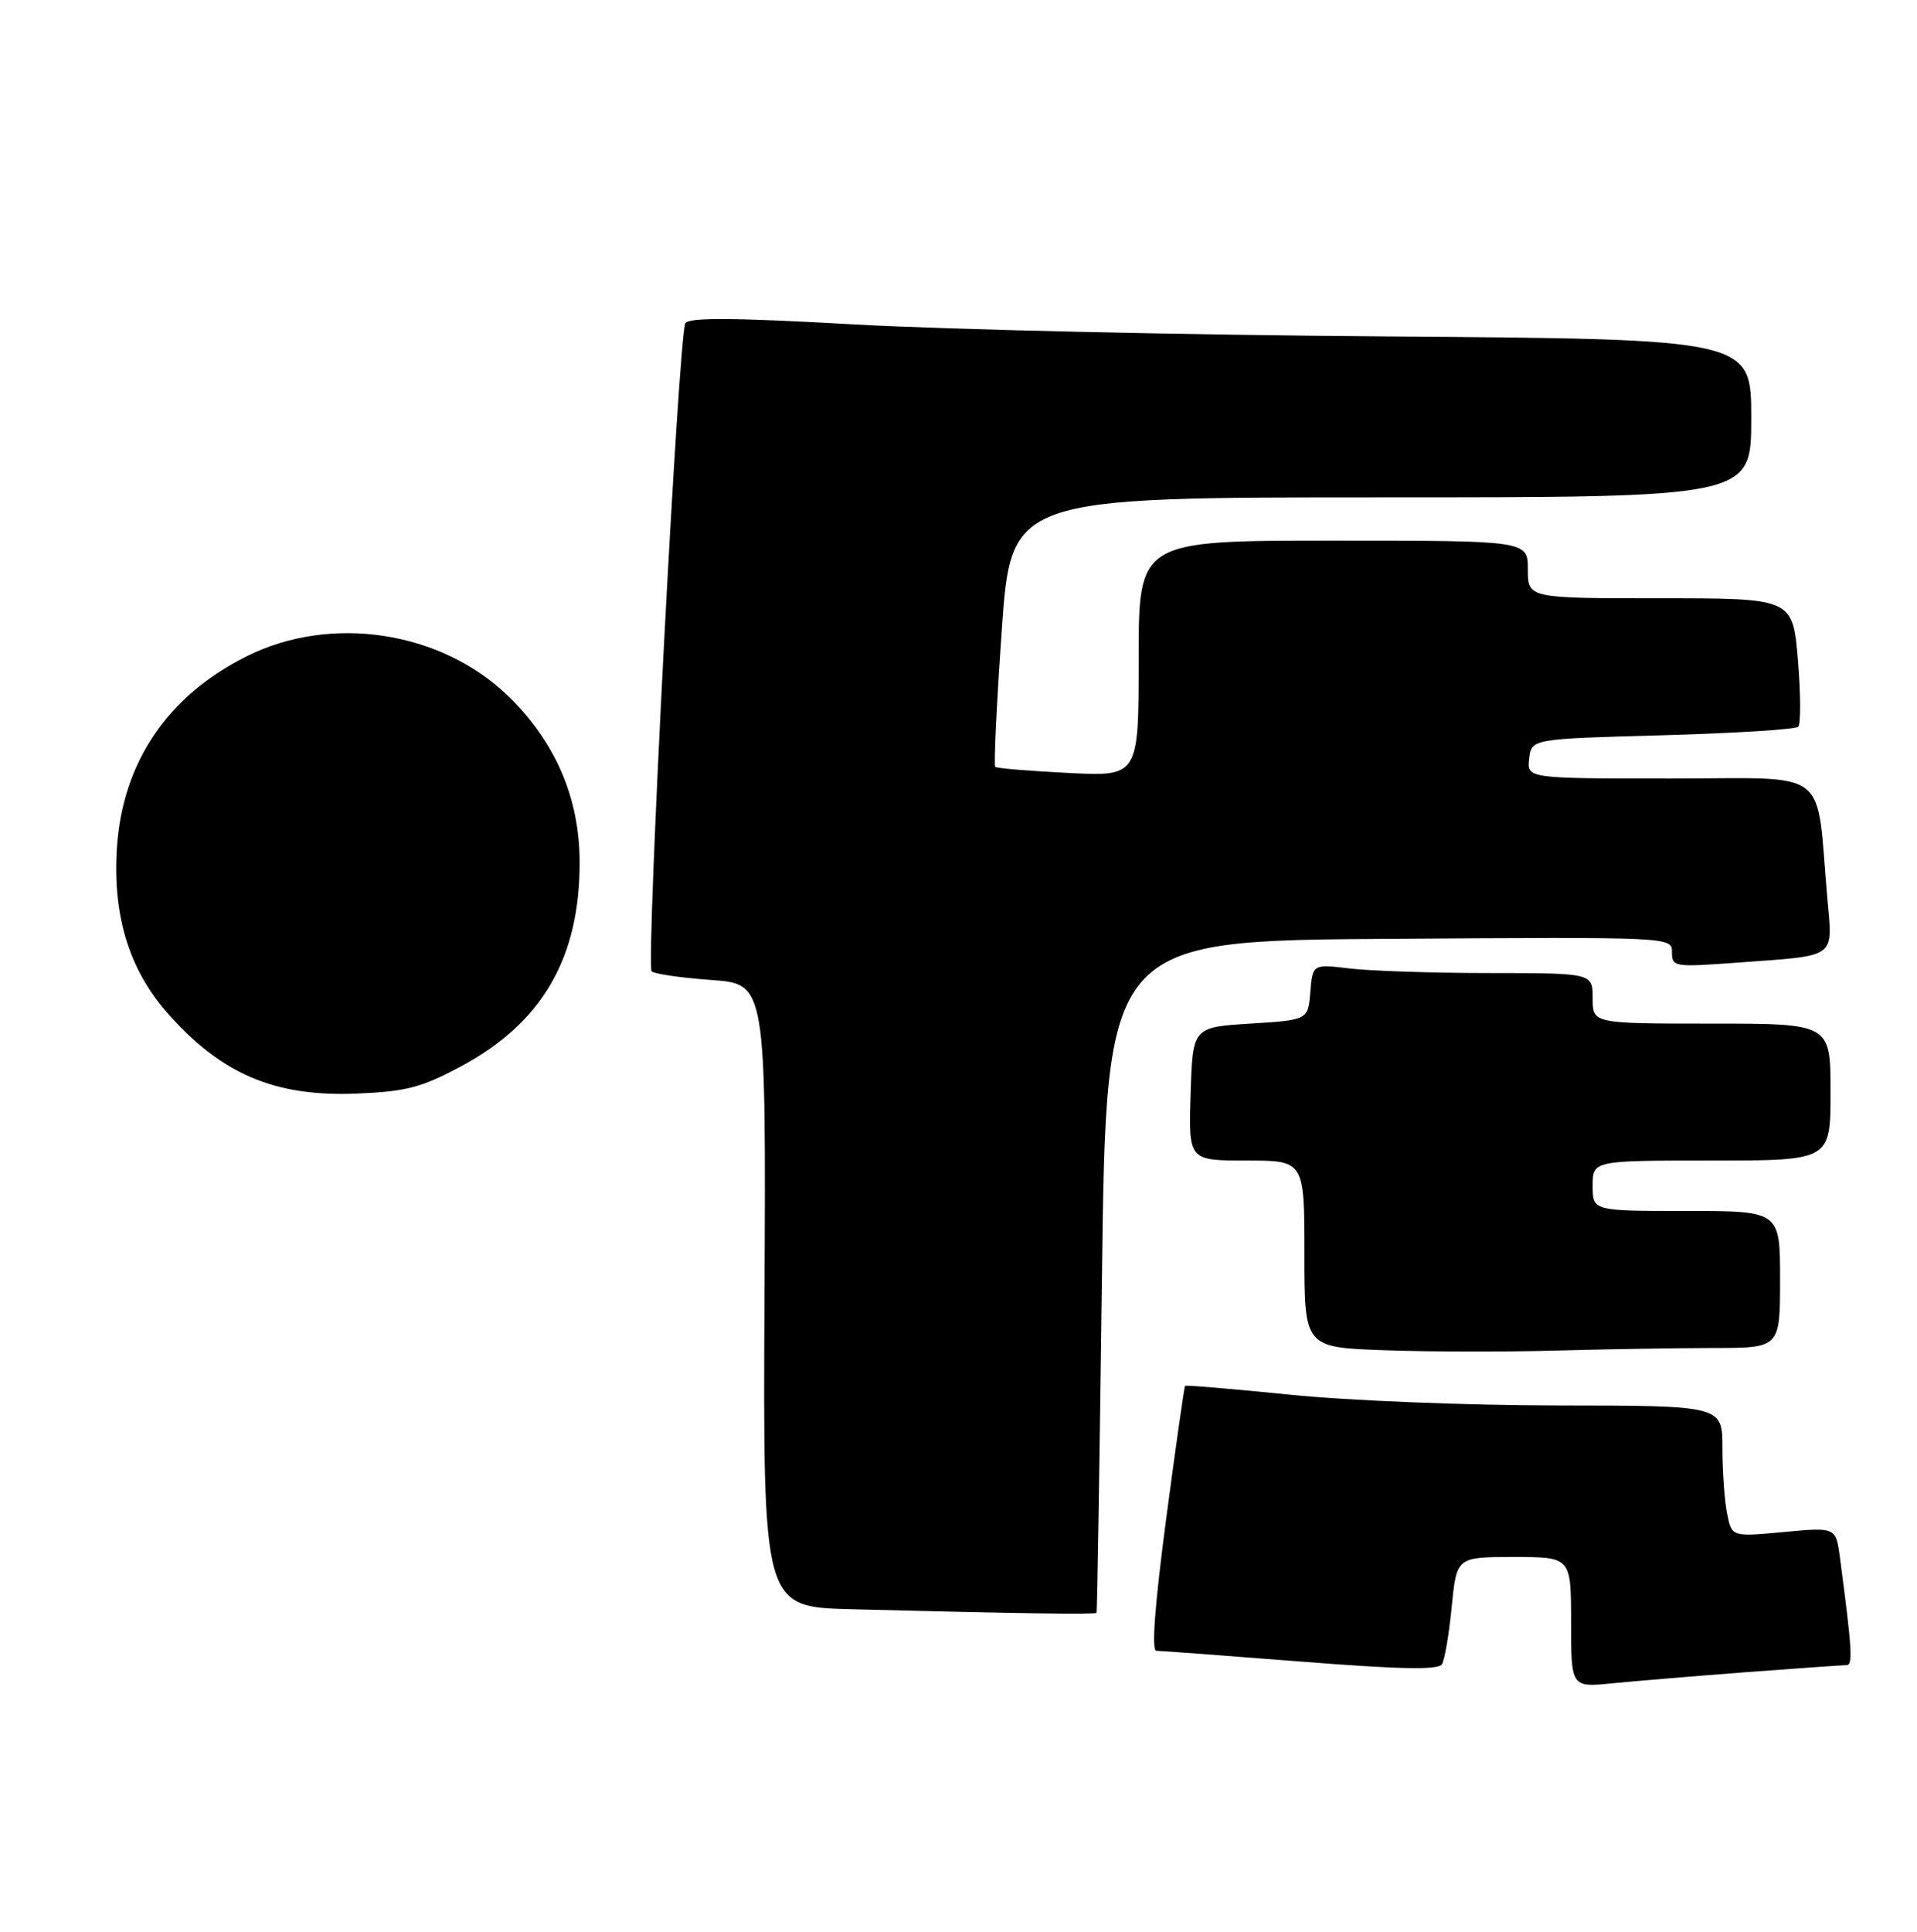 <?xml version="1.0" encoding="UTF-8" standalone="no"?>
<!DOCTYPE svg PUBLIC "-//W3C//DTD SVG 1.1//EN" "http://www.w3.org/Graphics/SVG/1.1/DTD/svg11.dtd" >
<svg xmlns="http://www.w3.org/2000/svg" xmlns:xlink="http://www.w3.org/1999/xlink" version="1.1" viewBox="0 0 266 268">
 <g >
 <path fill="currentColor"
d=" M 242.40 231.97 C 249.49 231.44 255.72 231.00 256.24 231.00 C 257.12 231.00 256.98 228.73 255.32 216.18 C 254.75 211.85 254.75 211.85 247.52 212.53 C 240.29 213.21 240.29 213.21 239.65 209.98 C 239.29 208.20 239.00 204.11 239.00 200.88 C 239.00 195.00 239.00 195.00 216.25 194.98 C 203.63 194.97 187.08 194.31 179.07 193.49 C 171.13 192.69 164.55 192.13 164.44 192.26 C 164.32 192.39 163.14 200.71 161.81 210.75 C 160.24 222.65 159.76 229.00 160.45 229.01 C 161.03 229.01 170.02 229.68 180.44 230.50 C 194.29 231.59 199.57 231.69 200.08 230.88 C 200.46 230.26 201.07 226.67 201.44 222.88 C 202.12 216.00 202.12 216.00 210.06 216.00 C 218.00 216.00 218.00 216.00 218.00 225.05 C 218.00 234.10 218.00 234.10 223.75 233.52 C 226.91 233.21 235.30 232.51 242.40 231.97 Z  M 152.16 223.75 C 152.25 223.61 152.58 202.57 152.91 177.00 C 153.50 130.50 153.50 130.50 192.75 130.24 C 232.00 129.98 232.00 129.98 232.00 132.09 C 232.00 134.15 232.28 134.19 241.25 133.53 C 255.04 132.52 254.29 133.06 253.56 124.65 C 251.94 106.17 254.33 108.00 231.84 108.00 C 211.87 108.00 211.87 108.00 212.18 105.25 C 212.50 102.50 212.50 102.50 230.67 102.00 C 240.66 101.72 249.14 101.19 249.52 100.82 C 249.89 100.45 249.87 96.29 249.48 91.57 C 248.76 83.00 248.76 83.00 230.38 83.00 C 212.00 83.00 212.00 83.00 212.00 79.00 C 212.00 75.00 212.00 75.00 185.00 75.00 C 158.00 75.00 158.00 75.00 158.00 91.36 C 158.00 107.72 158.00 107.72 148.25 107.23 C 142.89 106.96 138.32 106.59 138.10 106.39 C 137.88 106.20 138.29 97.70 139.00 87.52 C 140.29 69.00 140.29 69.00 191.65 69.00 C 243.00 69.00 243.00 69.00 243.00 58.02 C 243.00 47.04 243.00 47.04 192.25 46.67 C 164.34 46.47 131.22 45.72 118.65 45.01 C 101.82 44.06 95.61 44.02 95.10 44.84 C 94.16 46.36 89.60 133.94 90.42 134.75 C 90.78 135.11 94.50 135.65 98.68 135.95 C 106.29 136.50 106.29 136.50 106.08 179.72 C 105.87 222.94 105.87 222.94 118.19 223.25 C 141.27 223.84 152.00 224.00 152.16 223.75 Z  M 237.75 187.00 C 247.00 187.00 247.00 187.00 247.00 177.50 C 247.00 168.00 247.00 168.00 234.00 168.00 C 221.00 168.00 221.00 168.00 221.00 164.50 C 221.00 161.00 221.00 161.00 237.50 161.00 C 254.00 161.00 254.00 161.00 254.00 151.50 C 254.00 142.00 254.00 142.00 237.50 142.00 C 221.00 142.00 221.00 142.00 221.00 138.50 C 221.00 135.00 221.00 135.00 206.75 134.99 C 198.91 134.99 190.17 134.70 187.32 134.36 C 182.14 133.74 182.14 133.74 181.82 137.62 C 181.50 141.50 181.50 141.50 173.50 142.00 C 165.50 142.50 165.50 142.50 165.21 151.75 C 164.92 161.00 164.92 161.00 172.96 161.00 C 181.00 161.00 181.00 161.00 181.00 173.97 C 181.00 186.93 181.00 186.93 192.25 187.32 C 198.44 187.54 209.12 187.55 216.00 187.36 C 222.88 187.17 232.66 187.01 237.75 187.00 Z  M 63.83 148.01 C 75.24 141.93 80.48 132.92 80.43 119.50 C 80.39 110.65 77.06 102.93 70.54 96.59 C 61.22 87.53 45.94 85.19 34.24 91.04 C 23.24 96.53 16.99 105.76 16.22 117.65 C 15.61 126.94 17.91 134.48 23.17 140.46 C 30.70 149.02 38.08 152.17 49.50 151.71 C 56.31 151.43 58.44 150.88 63.83 148.01 Z "/>
</g>
</svg>